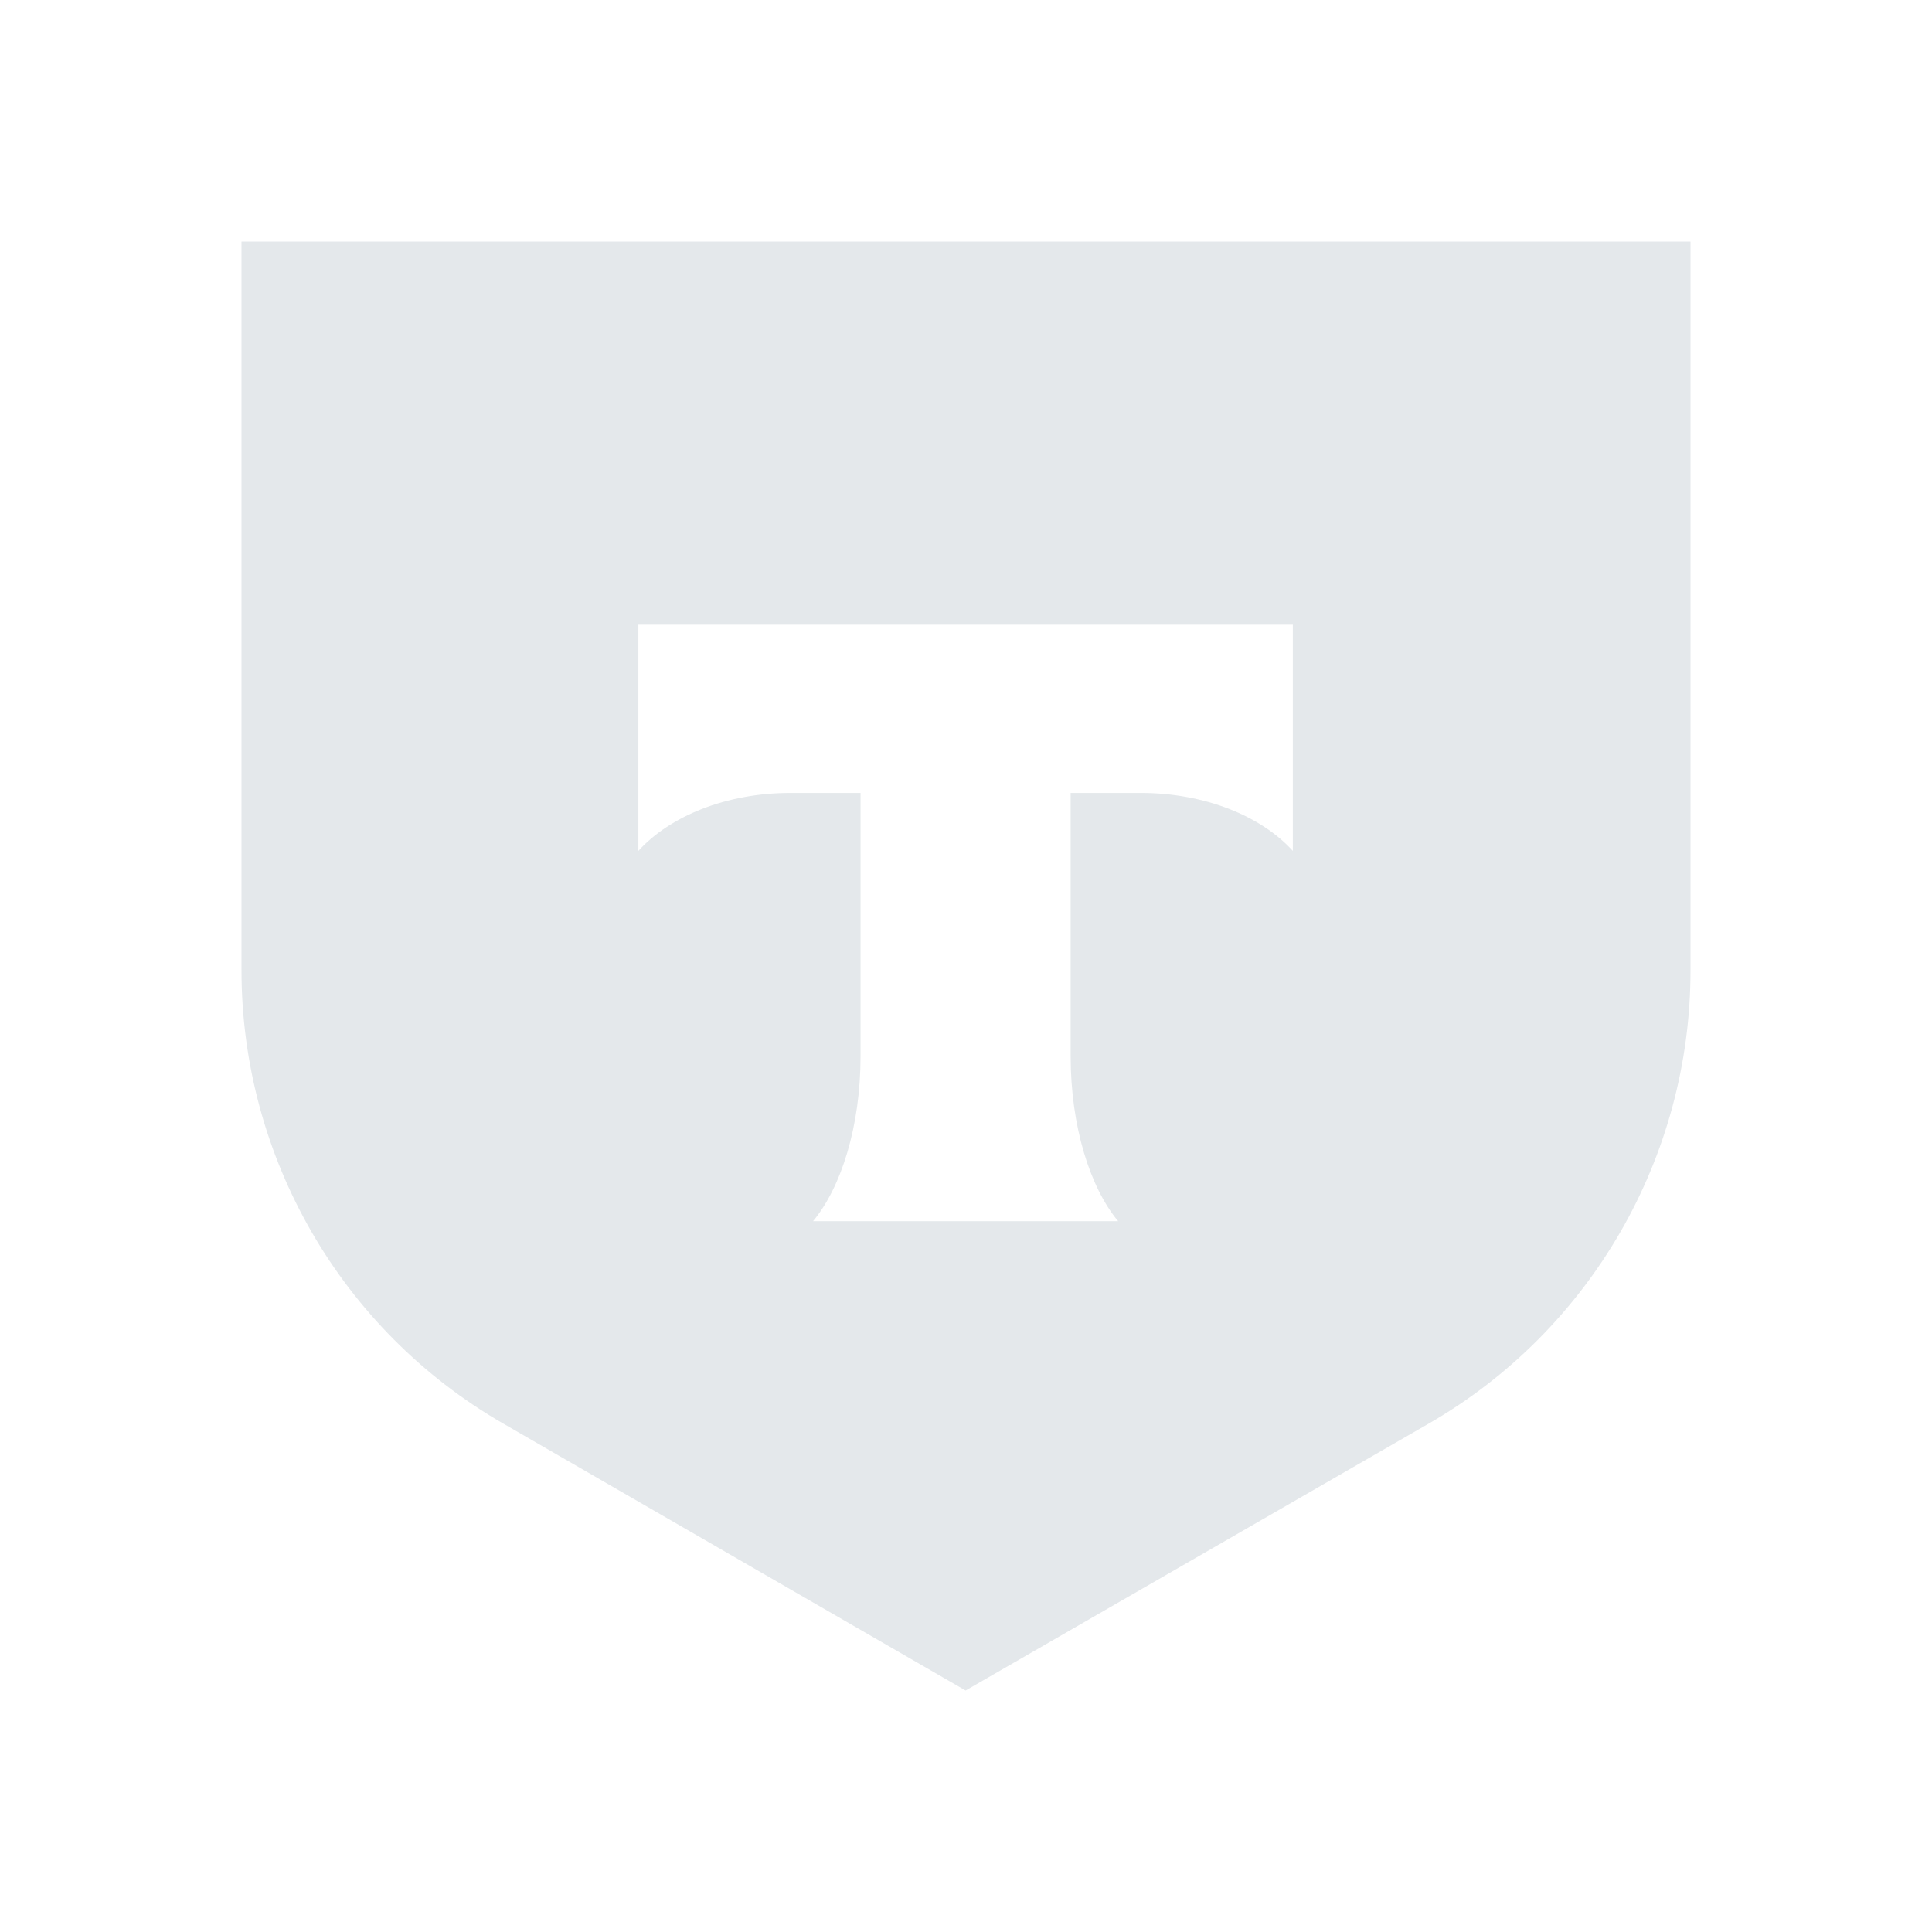 <svg width="24" height="24" viewBox="0 0 24 24" fill="none" xmlns="http://www.w3.org/2000/svg">
<path fill-rule="evenodd" clip-rule="evenodd" d="M21 3H3V12.055C3 14.374 4.239 16.523 6.248 17.682L11.995 21L17.752 17.682C19.761 16.523 21 14.374 21 12.055V3ZM7.93 10.57V7.76H16.06V10.57C15.67 10.14 14.97 9.85 14.17 9.85H13.3V13.12C13.3 13.99 13.54 14.75 13.89 15.17H10.1C10.45 14.75 10.69 13.99 10.69 13.12V9.85H9.82C9.02 9.85 8.32 10.14 7.93 10.57Z" fill="#E4E8EB"/>
</svg>
